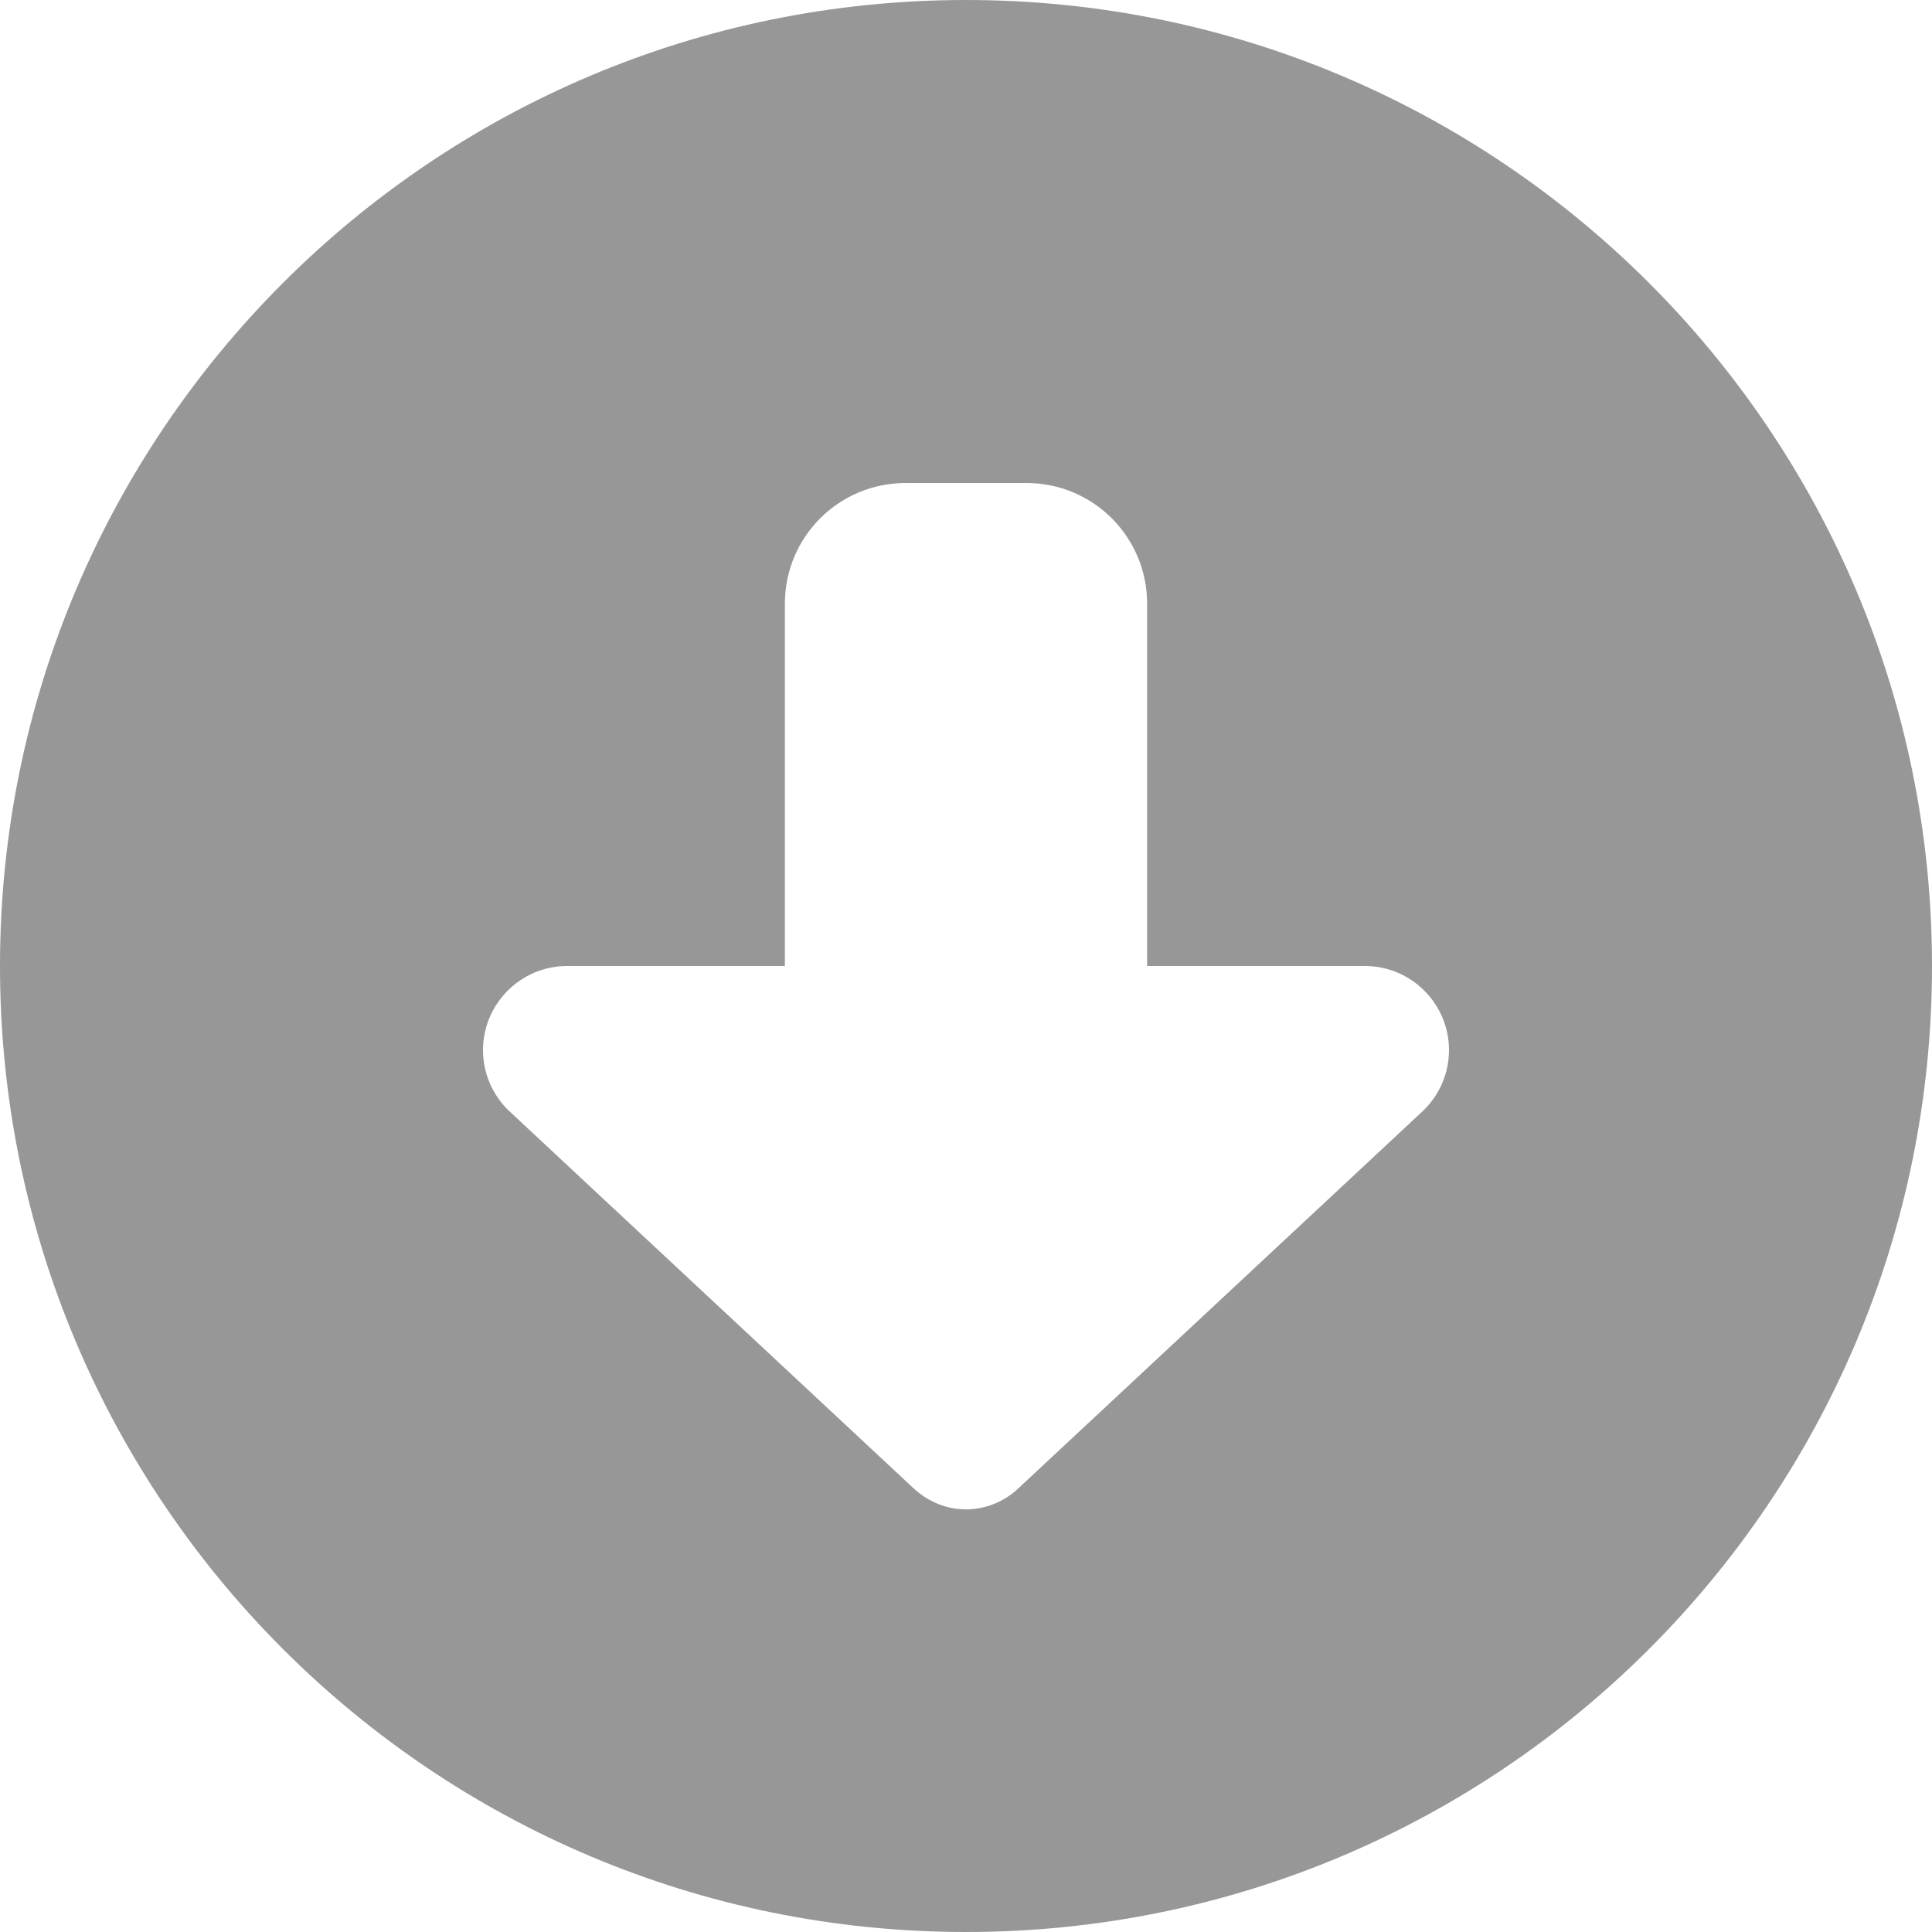 <?xml version="1.0" encoding="UTF-8"?>
<svg width="24px" height="24px" viewBox="0 0 24 24" version="1.1" xmlns="http://www.w3.org/2000/svg" xmlns:xlink="http://www.w3.org/1999/xlink">
    <title>draw_symbo_11</title>
    <g id="v3擴充案" stroke="none" stroke-width="1" fill="none" fill-rule="evenodd">
        <g id="新增繪圖-儲存" transform="translate(-849, -722)" fill="#979797" fill-rule="nonzero">
            <g id="Group-11" transform="translate(480, 638)">
                <g id="Group-9" transform="translate(149, 20)">
                    <g id="Group-8-Copy-2" transform="translate(0, 54)">
                        <g id="Group-7-Copy-6" transform="translate(210, 0)">
                            <g id="draw_symbo_11" transform="translate(22, 22) scale(1, -1) translate(-22, -22) translate(10, 10)">
                                <path d="M12,24 C18.627,24 24,18.627 24,12 C24,5.373 18.627,0 12,0 C5.373,0 0,5.373 0,12 C0,18.627 5.373,24 12,24 Z M6.333,10.191 L11.353,5.508 C11.531,5.344 11.761,5.25 12,5.25 C12.239,5.25 12.473,5.344 12.647,5.508 L17.667,10.191 C17.878,10.387 18,10.664 18,10.955 C18,11.531 17.531,12 16.955,12 L14.25,12 L14.25,16.5 C14.25,17.33 13.58,18 12.75,18 L11.25,18 C10.42,18 9.75,17.33 9.75,16.5 L9.75,12 L7.045,12 C6.469,12 6,11.531 6,10.955 C6,10.664 6.122,10.387 6.333,10.191 Z" id="Shape"></path>
                            </g>
                        </g>
                    </g>
                </g>
            </g>
        </g>
    </g>
</svg>